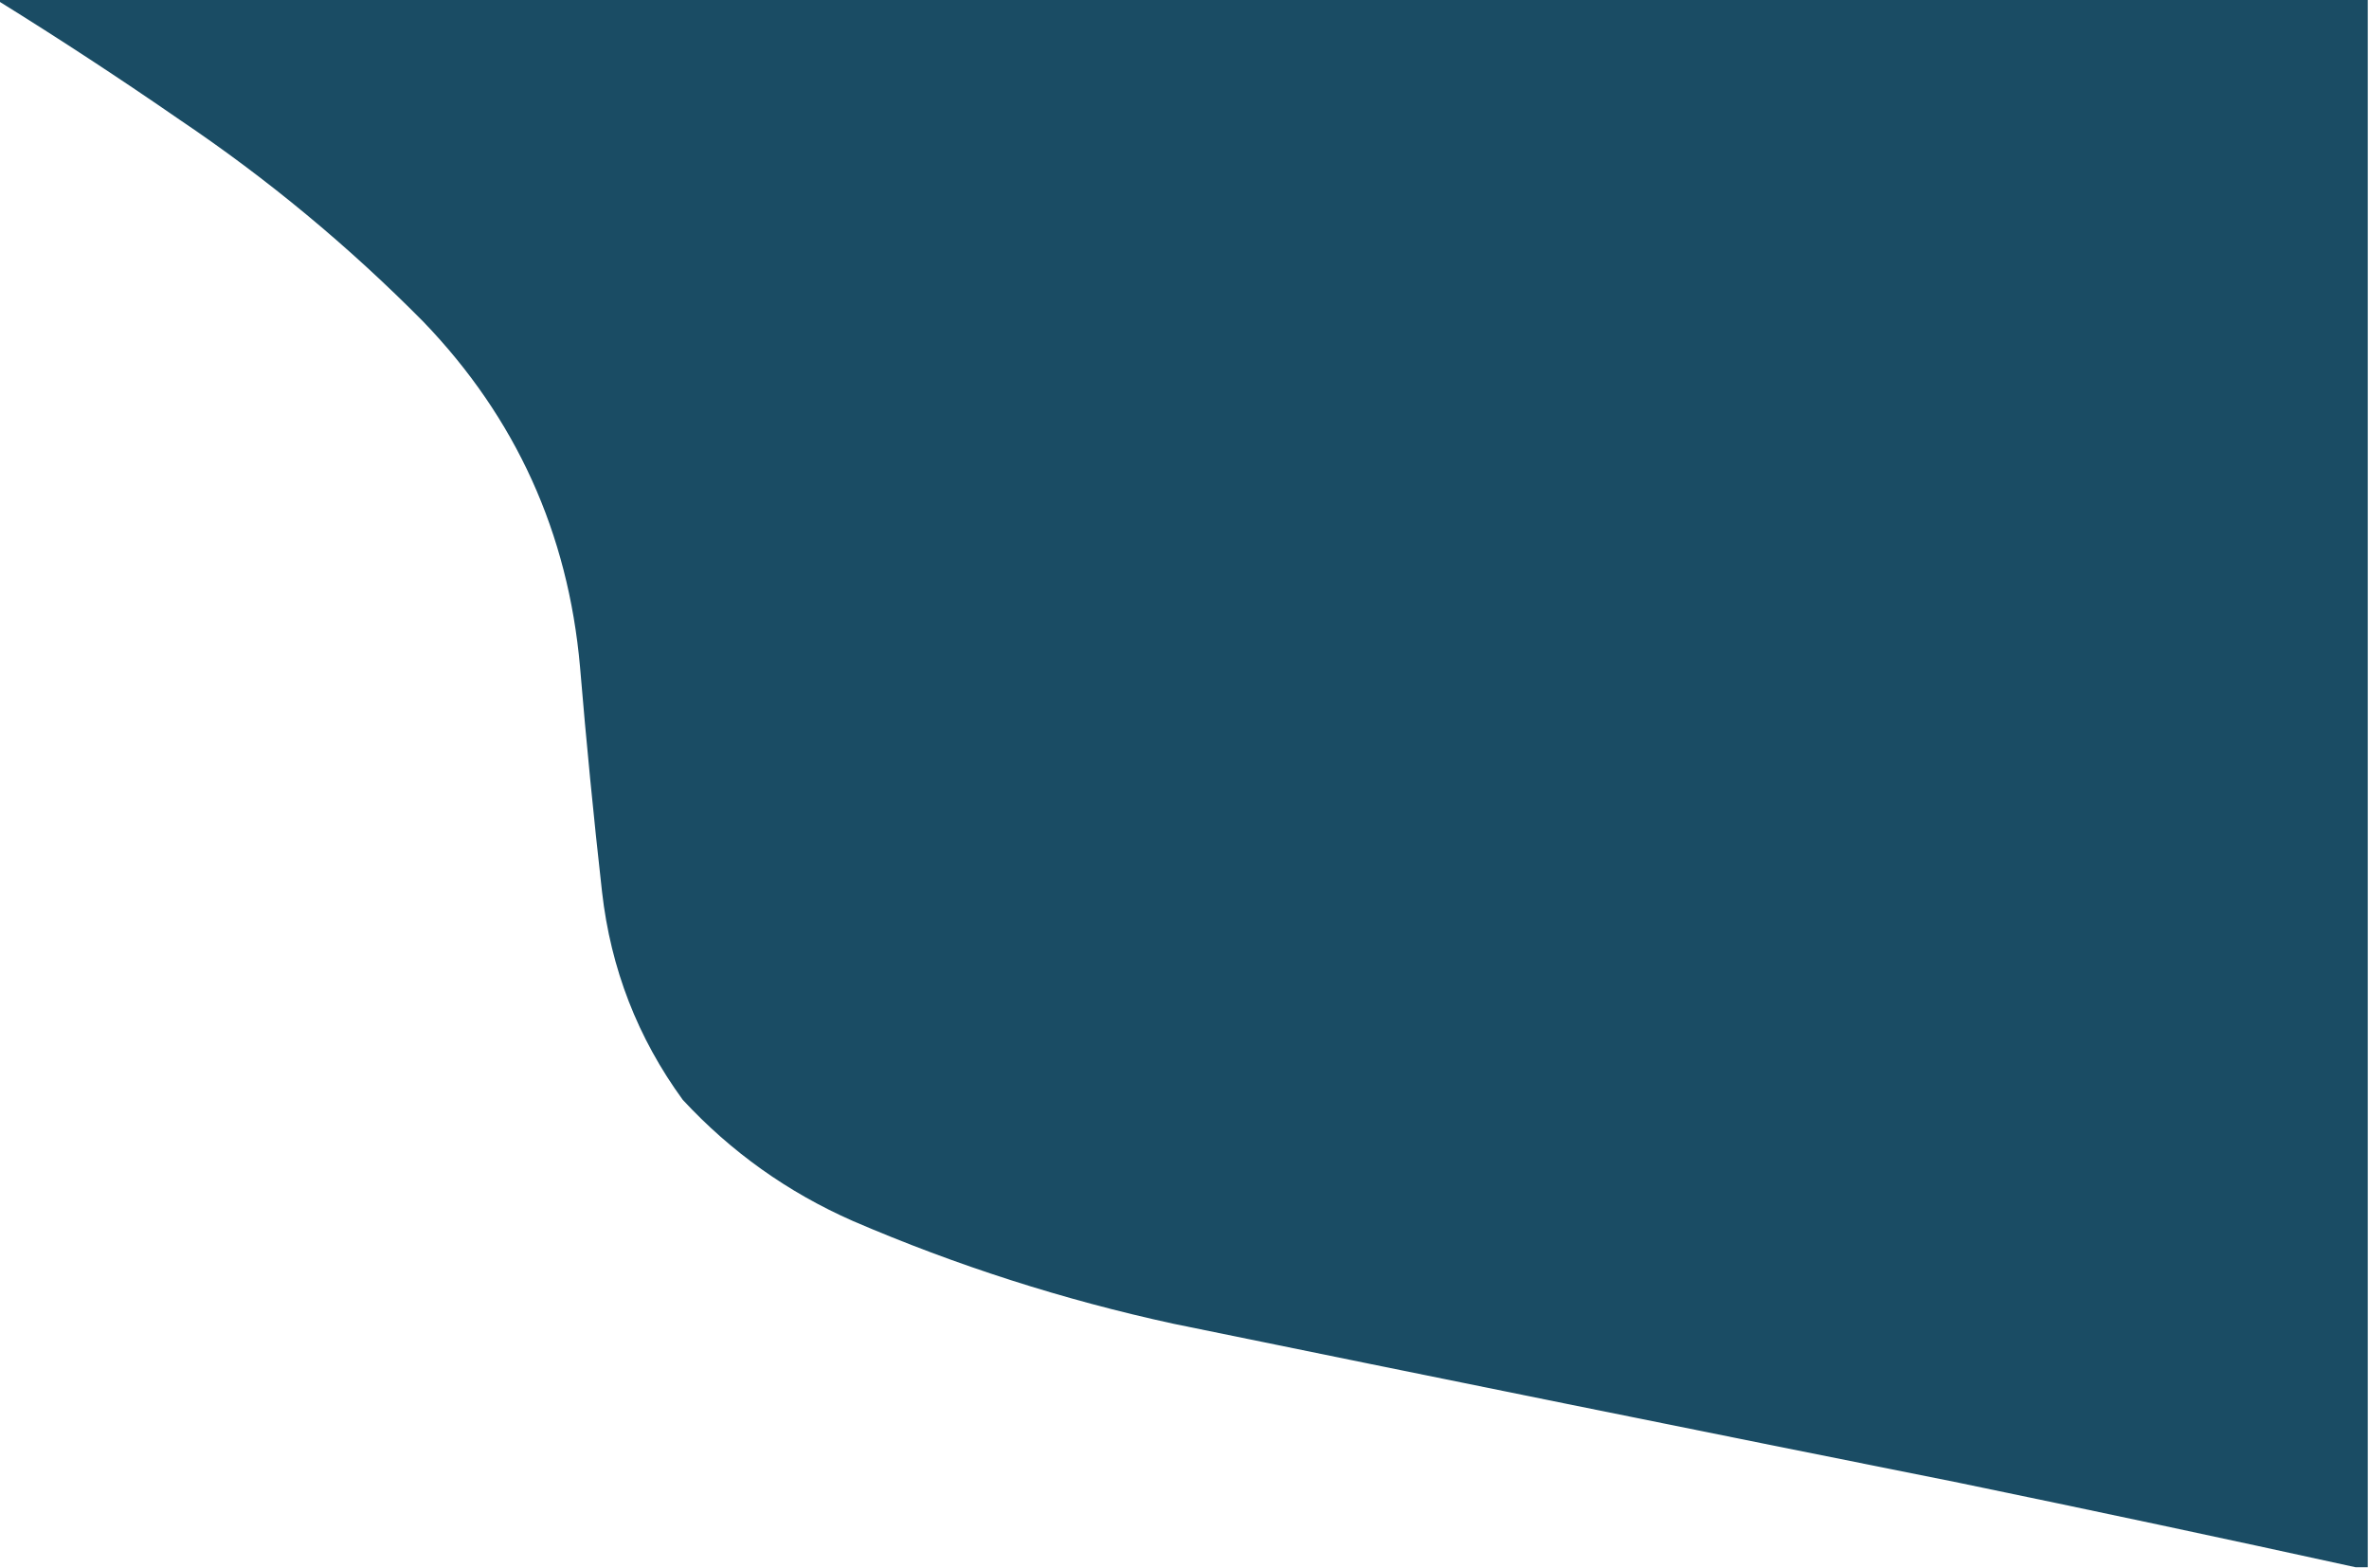 <?xml version="1.0" encoding="UTF-8"?>
<!DOCTYPE svg PUBLIC "-//W3C//DTD SVG 1.1//EN" "http://www.w3.org/Graphics/SVG/1.1/DTD/svg11.dtd">
<svg xmlns="http://www.w3.org/2000/svg" version="1.1" width="968px" height="641px" style="shape-rendering:geometricPrecision; text-rendering:geometricPrecision; image-rendering:optimizeQuality; fill-rule:evenodd; clip-rule:evenodd" xmlns:xlink="http://www.w3.org/1999/xlink">
<g><path style="opacity:0.999" fill="#1A4C64" d="M -0.5,0.5 C -0.5,0.167 -0.5,-0.167 -0.5,-0.5C 322.167,-0.5 644.833,-0.5 967.5,-0.5C 967.5,213.167 967.5,426.833 967.5,640.5C 965.833,640.5 964.167,640.5 962.5,640.5C 908.698,628.705 854.698,617.205 800.5,606C 693.44,584.588 586.44,562.921 479.5,541C 434.451,531.205 390.784,517.205 348.5,499C 321.903,487.288 298.736,470.788 279,449.5C 260.559,424.197 249.559,395.864 246,364.5C 242.559,333.878 239.559,303.211 237,272.5C 232.136,217.789 210.802,170.789 173,131.5C 142.458,100.606 109.292,73.106 73.5,49C 49.221,32.217 24.555,16.051 -0.5,0.5 Z"/></g>
</svg>
